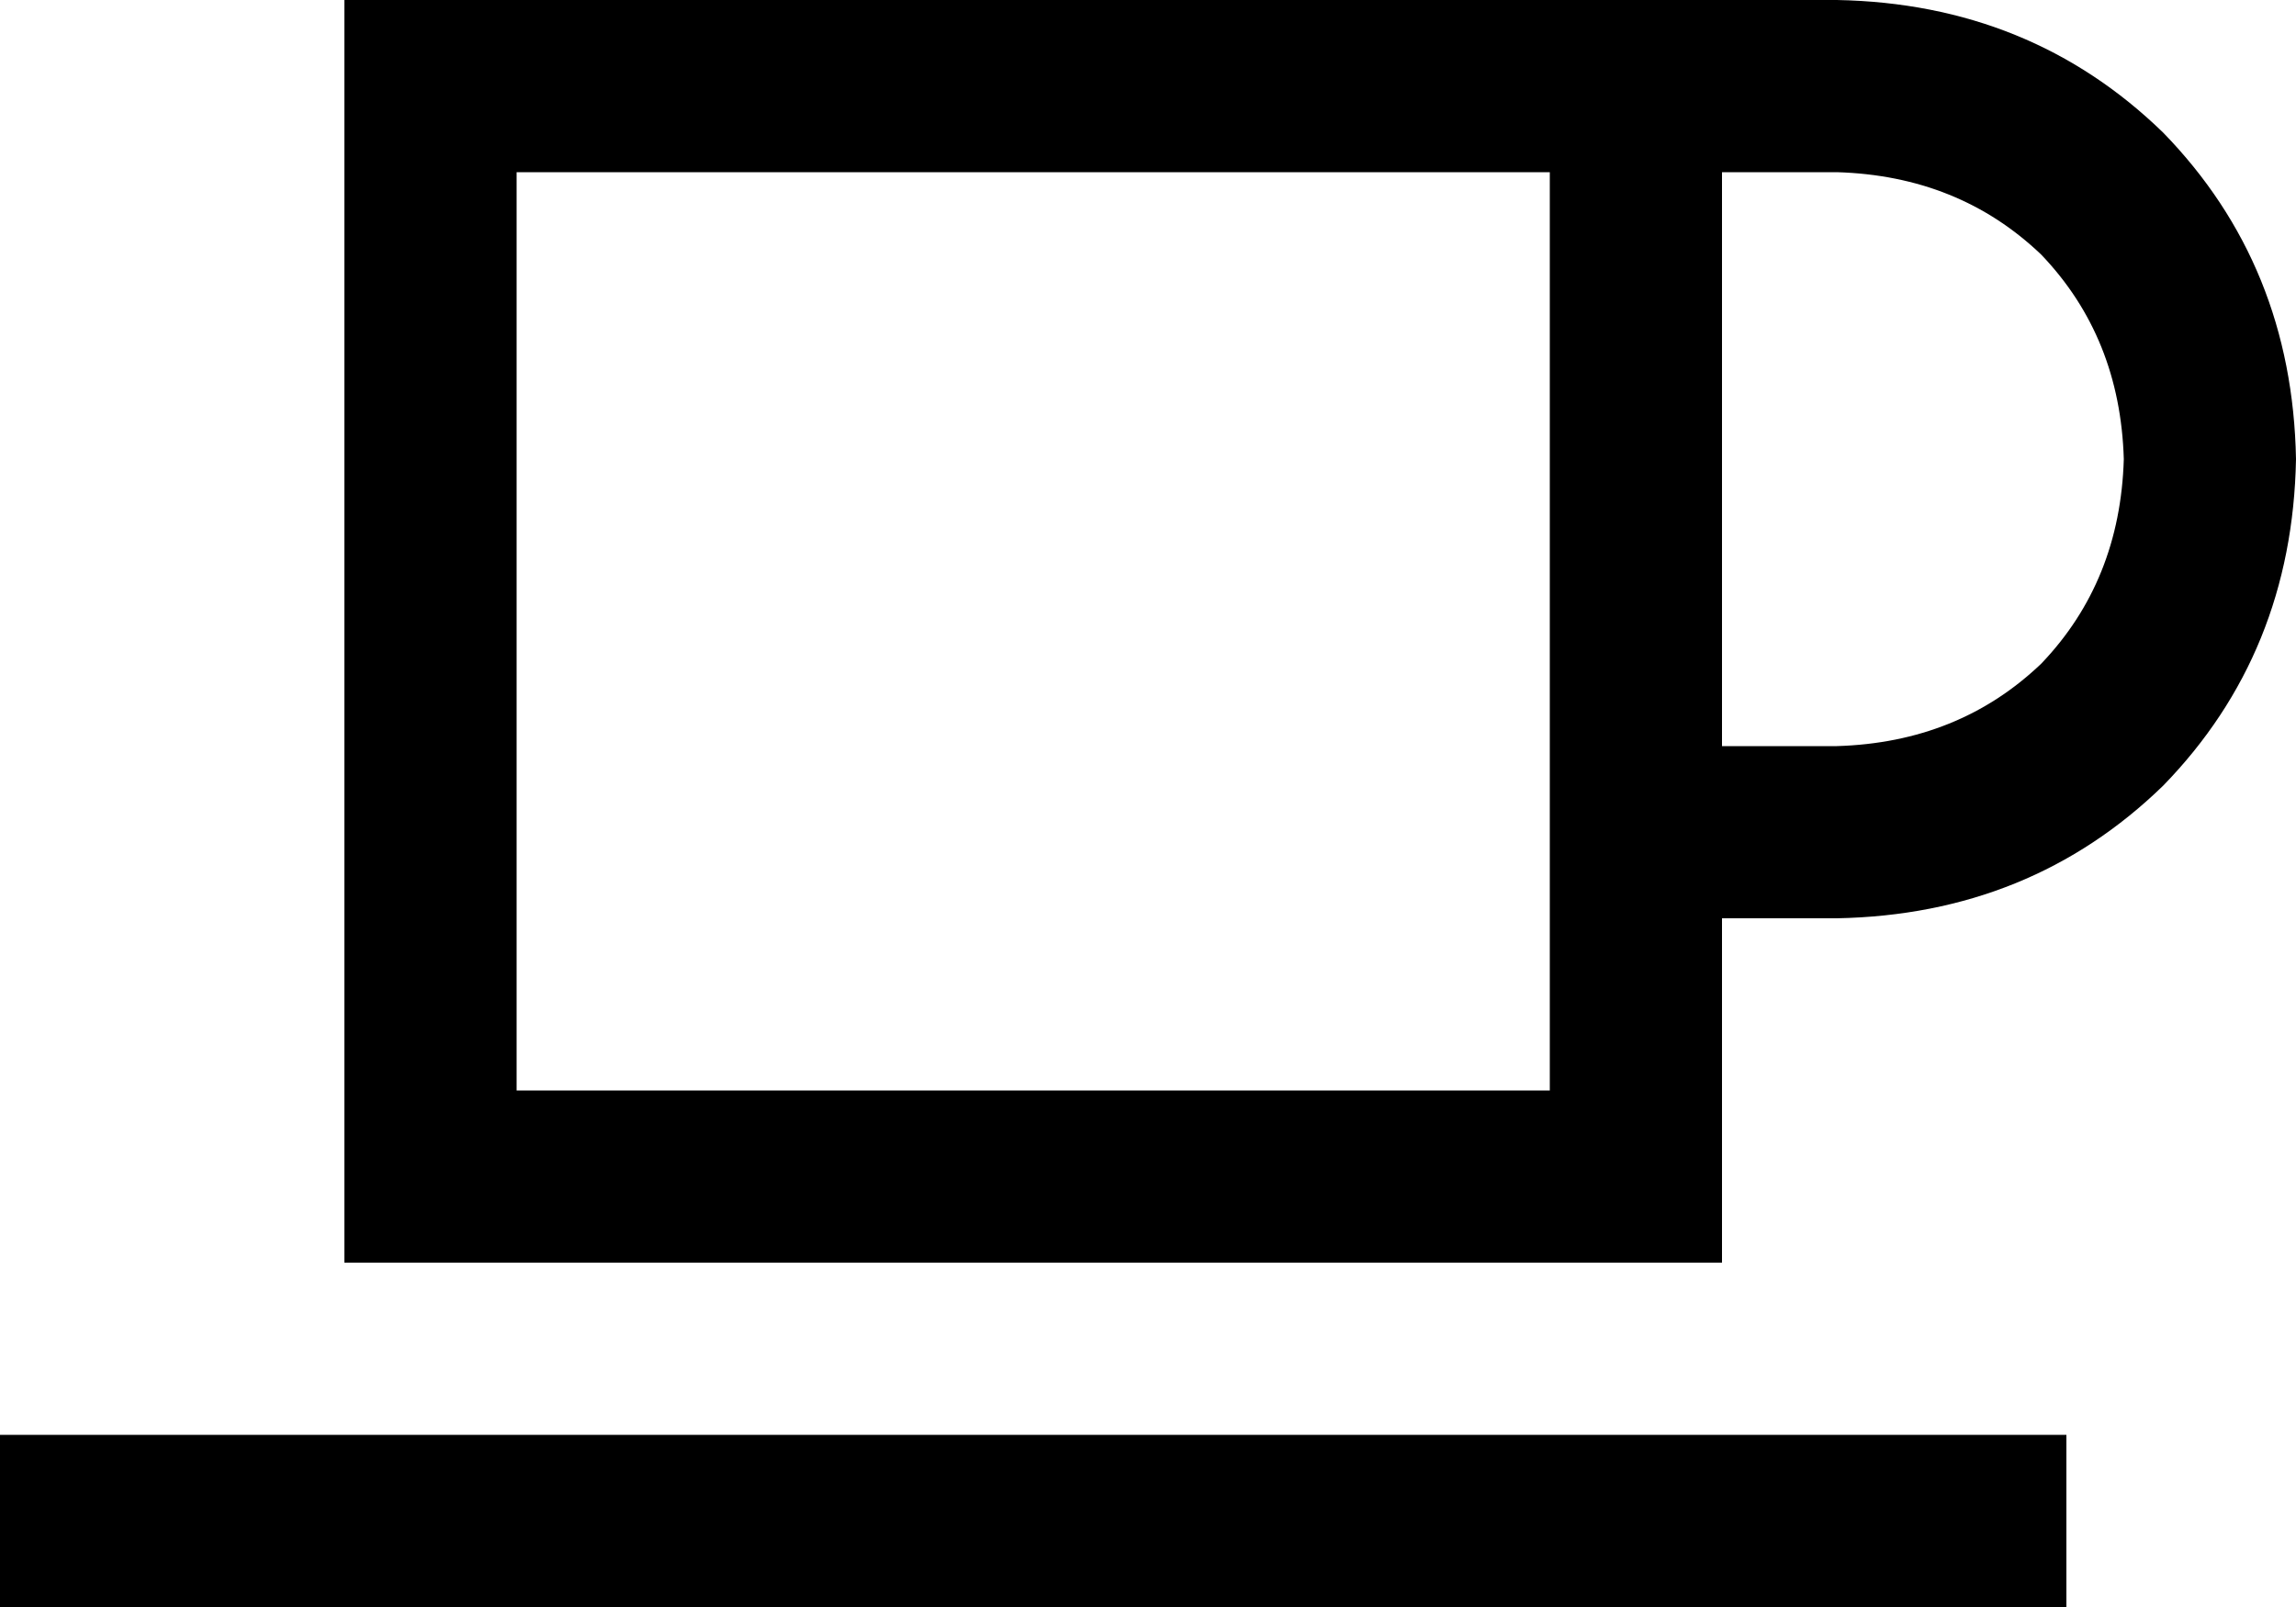 <svg viewBox="0 0 640 448">
  <path
    d="M 432 48 L 432 304 L 144 304 L 144 48 L 432 48 L 432 48 Z M 144 0 L 96 0 L 96 48 L 96 304 L 96 352 L 144 352 L 432 352 L 480 352 L 480 304 L 480 256 L 512 256 Q 566 255 603 219 Q 639 182 640 128 Q 639 74 603 37 Q 566 1 512 0 L 480 0 L 448 0 L 432 0 L 144 0 L 144 0 Z M 512 208 L 480 208 L 480 48 L 512 48 Q 546 49 569 71 Q 591 94 592 128 Q 591 162 569 185 Q 546 207 512 208 L 512 208 Z M 24 400 L 0 400 L 0 448 L 24 448 L 552 448 L 576 448 L 576 400 L 552 400 L 24 400 L 24 400 Z"
  />
</svg>